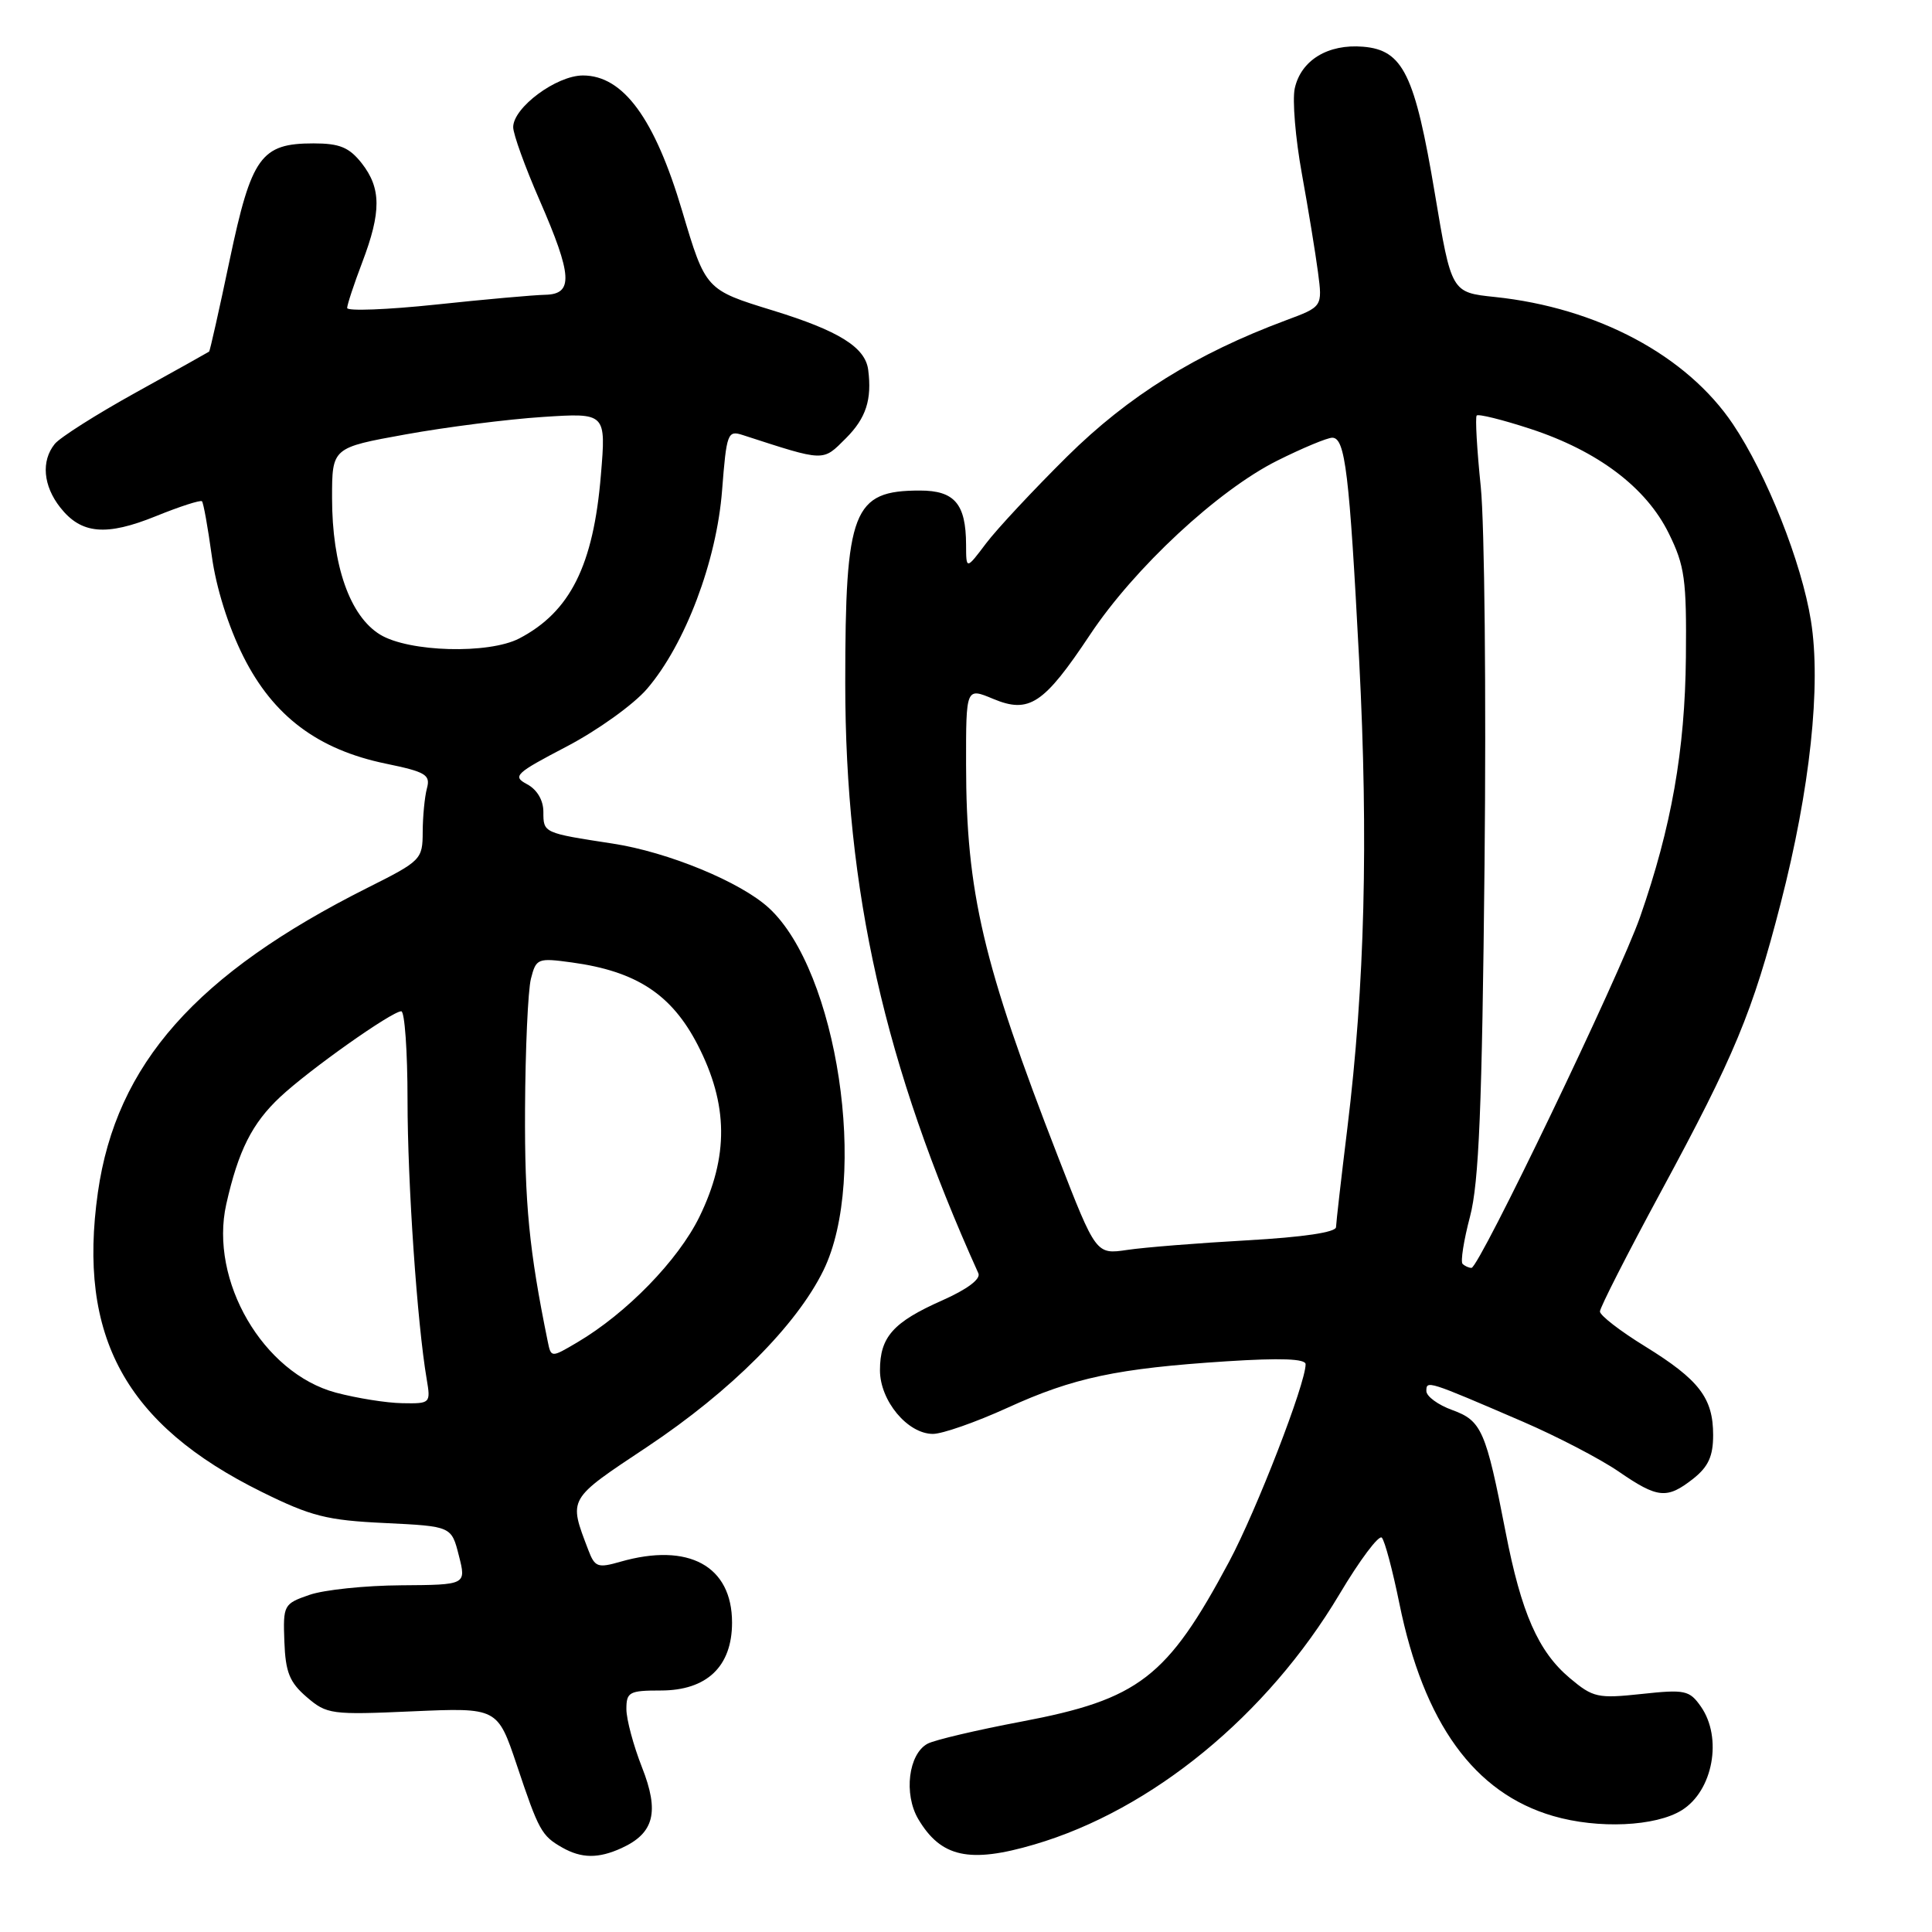 <?xml version="1.0" encoding="UTF-8" standalone="no"?>
<!DOCTYPE svg PUBLIC "-//W3C//DTD SVG 1.1//EN" "http://www.w3.org/Graphics/SVG/1.1/DTD/svg11.dtd" >
<svg xmlns="http://www.w3.org/2000/svg" xmlns:xlink="http://www.w3.org/1999/xlink" version="1.1" viewBox="0 0 256 256">
 <g >
 <path fill="currentColor"
d=" M 82.34 244.89 C 86.69 242.91 87.40 240.09 85.06 234.16 C 83.93 231.28 83.00 227.82 83.00 226.46 C 83.00 224.21 83.38 224.00 87.55 224.00 C 93.66 224.00 97.00 220.82 97.00 215.00 C 97.00 207.49 91.24 204.35 82.20 206.94 C 79.21 207.80 78.82 207.66 77.96 205.40 C 75.32 198.46 75.14 198.78 85.78 191.70 C 96.84 184.33 105.54 175.62 109.11 168.33 C 115.10 156.08 110.97 128.67 101.88 120.31 C 98.13 116.86 88.51 112.90 81.19 111.78 C 71.98 110.37 72.00 110.37 72.00 107.57 C 72.00 106.04 71.17 104.63 69.85 103.92 C 67.86 102.86 68.25 102.49 75.10 98.91 C 79.17 96.78 83.96 93.35 85.74 91.27 C 90.78 85.40 94.96 74.36 95.68 64.97 C 96.27 57.40 96.42 57.00 98.40 57.64 C 109.42 61.21 108.96 61.19 112.10 58.06 C 114.76 55.39 115.55 52.95 115.04 49.00 C 114.65 46.01 111.15 43.83 102.41 41.14 C 93.50 38.40 93.50 38.40 90.39 27.95 C 86.75 15.69 82.58 10.00 77.24 10.00 C 73.73 10.00 68.00 14.25 68.00 16.85 C 68.00 17.77 69.57 22.12 71.49 26.51 C 75.85 36.51 76.00 38.98 72.25 39.06 C 70.74 39.09 64.21 39.67 57.75 40.36 C 51.29 41.04 46.00 41.24 46.00 40.81 C 46.00 40.38 46.90 37.65 48.00 34.76 C 50.54 28.08 50.52 24.94 47.93 21.63 C 46.26 19.52 45.01 19.00 41.54 19.00 C 34.58 19.00 33.32 20.75 30.43 34.46 C 29.05 41.04 27.82 46.50 27.71 46.59 C 27.59 46.68 23.23 49.12 18.00 52.01 C 12.78 54.90 7.94 57.97 7.25 58.83 C 5.43 61.09 5.72 64.37 7.98 67.24 C 10.76 70.78 14.06 71.07 20.67 68.39 C 23.82 67.11 26.56 66.23 26.76 66.42 C 26.96 66.62 27.54 69.87 28.06 73.64 C 28.63 77.86 30.25 83.01 32.25 87.00 C 36.21 94.89 42.12 99.33 51.14 101.19 C 56.42 102.28 57.06 102.67 56.57 104.46 C 56.27 105.58 56.02 108.18 56.01 110.24 C 56.00 113.87 55.80 114.08 48.75 117.61 C 25.98 129.04 15.39 141.00 12.97 158.00 C 10.26 177.12 16.63 188.77 34.69 197.69 C 41.22 200.92 43.31 201.45 51.00 201.81 C 59.82 202.24 59.82 202.24 60.80 206.12 C 61.79 210.00 61.79 210.00 53.14 210.06 C 48.39 210.09 42.92 210.66 41.00 211.33 C 37.59 212.51 37.50 212.67 37.68 217.52 C 37.83 221.59 38.37 222.92 40.64 224.87 C 43.30 227.16 43.89 227.24 54.67 226.76 C 65.92 226.27 65.92 226.27 68.48 233.88 C 71.39 242.58 71.76 243.25 74.50 244.81 C 77.06 246.26 79.29 246.28 82.34 244.89 Z  M 137.07 244.40 C 152.64 239.83 167.91 227.30 177.48 211.25 C 180.18 206.71 182.71 203.34 183.10 203.75 C 183.49 204.16 184.53 208.08 185.42 212.45 C 188.65 228.34 195.35 237.59 205.80 240.63 C 211.77 242.37 219.39 242.02 222.85 239.86 C 226.99 237.28 228.27 230.26 225.37 226.12 C 223.86 223.97 223.28 223.84 217.52 224.46 C 211.71 225.08 211.09 224.95 208.00 222.35 C 203.82 218.83 201.58 213.73 199.50 203.00 C 196.89 189.54 196.32 188.25 192.44 186.84 C 190.55 186.16 189.00 185.02 189.00 184.32 C 189.00 182.88 189.12 182.92 201.79 188.38 C 206.35 190.35 212.05 193.32 214.47 194.98 C 219.67 198.56 220.88 198.67 224.37 195.93 C 226.36 194.35 227.00 192.96 227.00 190.15 C 227.00 185.24 225.15 182.83 217.98 178.40 C 214.69 176.38 212.00 174.30 212.00 173.78 C 212.00 173.27 215.63 166.14 220.06 157.95 C 229.85 139.85 232.23 134.13 235.95 119.69 C 239.85 104.56 241.33 90.80 239.96 82.26 C 238.73 74.53 234.09 62.85 229.63 56.21 C 223.51 47.10 211.65 40.77 198.06 39.35 C 192.32 38.75 192.32 38.75 190.13 25.67 C 187.48 9.84 185.91 6.63 180.62 6.19 C 175.96 5.80 172.38 7.98 171.56 11.72 C 171.23 13.25 171.65 18.32 172.50 23.00 C 173.35 27.68 174.31 33.56 174.64 36.07 C 175.24 40.64 175.24 40.64 170.37 42.45 C 158.48 46.88 149.53 52.45 141.40 60.49 C 136.95 64.90 132.11 70.08 130.66 72.00 C 128.02 75.50 128.02 75.50 128.01 72.18 C 127.99 66.77 126.49 65.00 121.90 65.00 C 113.00 65.00 112.00 67.57 112.00 90.52 C 112.00 118.04 117.22 141.19 129.64 168.72 C 129.98 169.48 128.16 170.84 124.85 172.31 C 118.35 175.19 116.60 177.15 116.60 181.57 C 116.60 185.60 120.26 190.00 123.62 190.00 C 124.87 190.00 129.30 188.45 133.47 186.55 C 142.25 182.54 148.02 181.32 162.52 180.38 C 169.71 179.92 173.00 180.04 173.00 180.77 C 173.00 183.34 166.49 200.14 162.87 206.92 C 154.65 222.30 150.92 225.17 135.35 228.12 C 129.42 229.24 123.82 230.56 122.91 231.05 C 120.38 232.40 119.72 237.71 121.67 241.03 C 124.68 246.11 128.45 246.94 137.07 244.40 Z  M 44.50 184.53 C 34.85 181.94 27.72 169.68 29.98 159.57 C 31.58 152.46 33.40 148.84 37.13 145.35 C 41.00 141.73 51.93 134.00 53.17 134.00 C 53.62 134.00 54.00 139.29 54.00 145.75 C 54.00 156.75 55.28 175.38 56.54 182.75 C 57.08 185.95 57.03 186.00 53.30 185.93 C 51.21 185.90 47.25 185.26 44.50 184.53 Z  M 72.57 177.71 C 70.11 165.66 69.51 159.48 69.57 147.00 C 69.61 139.03 69.96 131.24 70.35 129.69 C 71.04 126.99 71.24 126.91 75.78 127.53 C 84.33 128.70 88.99 131.76 92.44 138.44 C 96.52 146.36 96.58 153.24 92.67 161.25 C 89.85 167.00 83.03 174.01 76.51 177.86 C 73.02 179.92 73.02 179.92 72.57 177.71 Z  M 50.37 84.09 C 46.36 81.64 44.00 74.93 44.00 65.98 C 44.00 59.32 44.00 59.32 53.75 57.56 C 59.11 56.59 67.28 55.55 71.91 55.25 C 80.31 54.70 80.31 54.70 79.62 62.96 C 78.63 74.93 75.55 81.08 68.80 84.60 C 64.75 86.70 54.18 86.41 50.37 84.09 Z  M 193.80 167.47 C 193.51 167.18 193.95 164.37 194.78 161.22 C 195.97 156.72 196.38 146.78 196.71 114.50 C 196.94 91.95 196.71 69.45 196.21 64.50 C 195.70 59.55 195.46 55.30 195.67 55.06 C 195.88 54.82 199.07 55.61 202.77 56.82 C 211.72 59.75 218.13 64.59 221.12 70.67 C 223.24 74.97 223.49 76.77 223.39 87.08 C 223.27 99.43 221.47 109.61 217.32 121.50 C 214.61 129.26 195.99 168.00 194.98 168.00 C 194.62 168.00 194.10 167.76 193.80 167.47 Z  M 140.23 153.37 C 130.24 127.67 128.02 118.23 128.01 101.30 C 128.00 91.10 128.00 91.10 131.59 92.60 C 136.37 94.60 138.31 93.31 144.43 84.11 C 150.31 75.26 161.38 64.97 169.24 61.04 C 172.58 59.37 175.87 58.00 176.53 58.00 C 178.25 58.00 178.80 62.63 180.10 87.55 C 181.33 111.30 180.84 130.61 178.53 149.50 C 177.72 156.10 177.05 161.99 177.03 162.60 C 177.01 163.29 172.68 163.93 165.25 164.35 C 158.79 164.71 151.64 165.28 149.37 165.62 C 145.23 166.23 145.23 166.23 140.23 153.37 Z "/>
</g>
</svg>